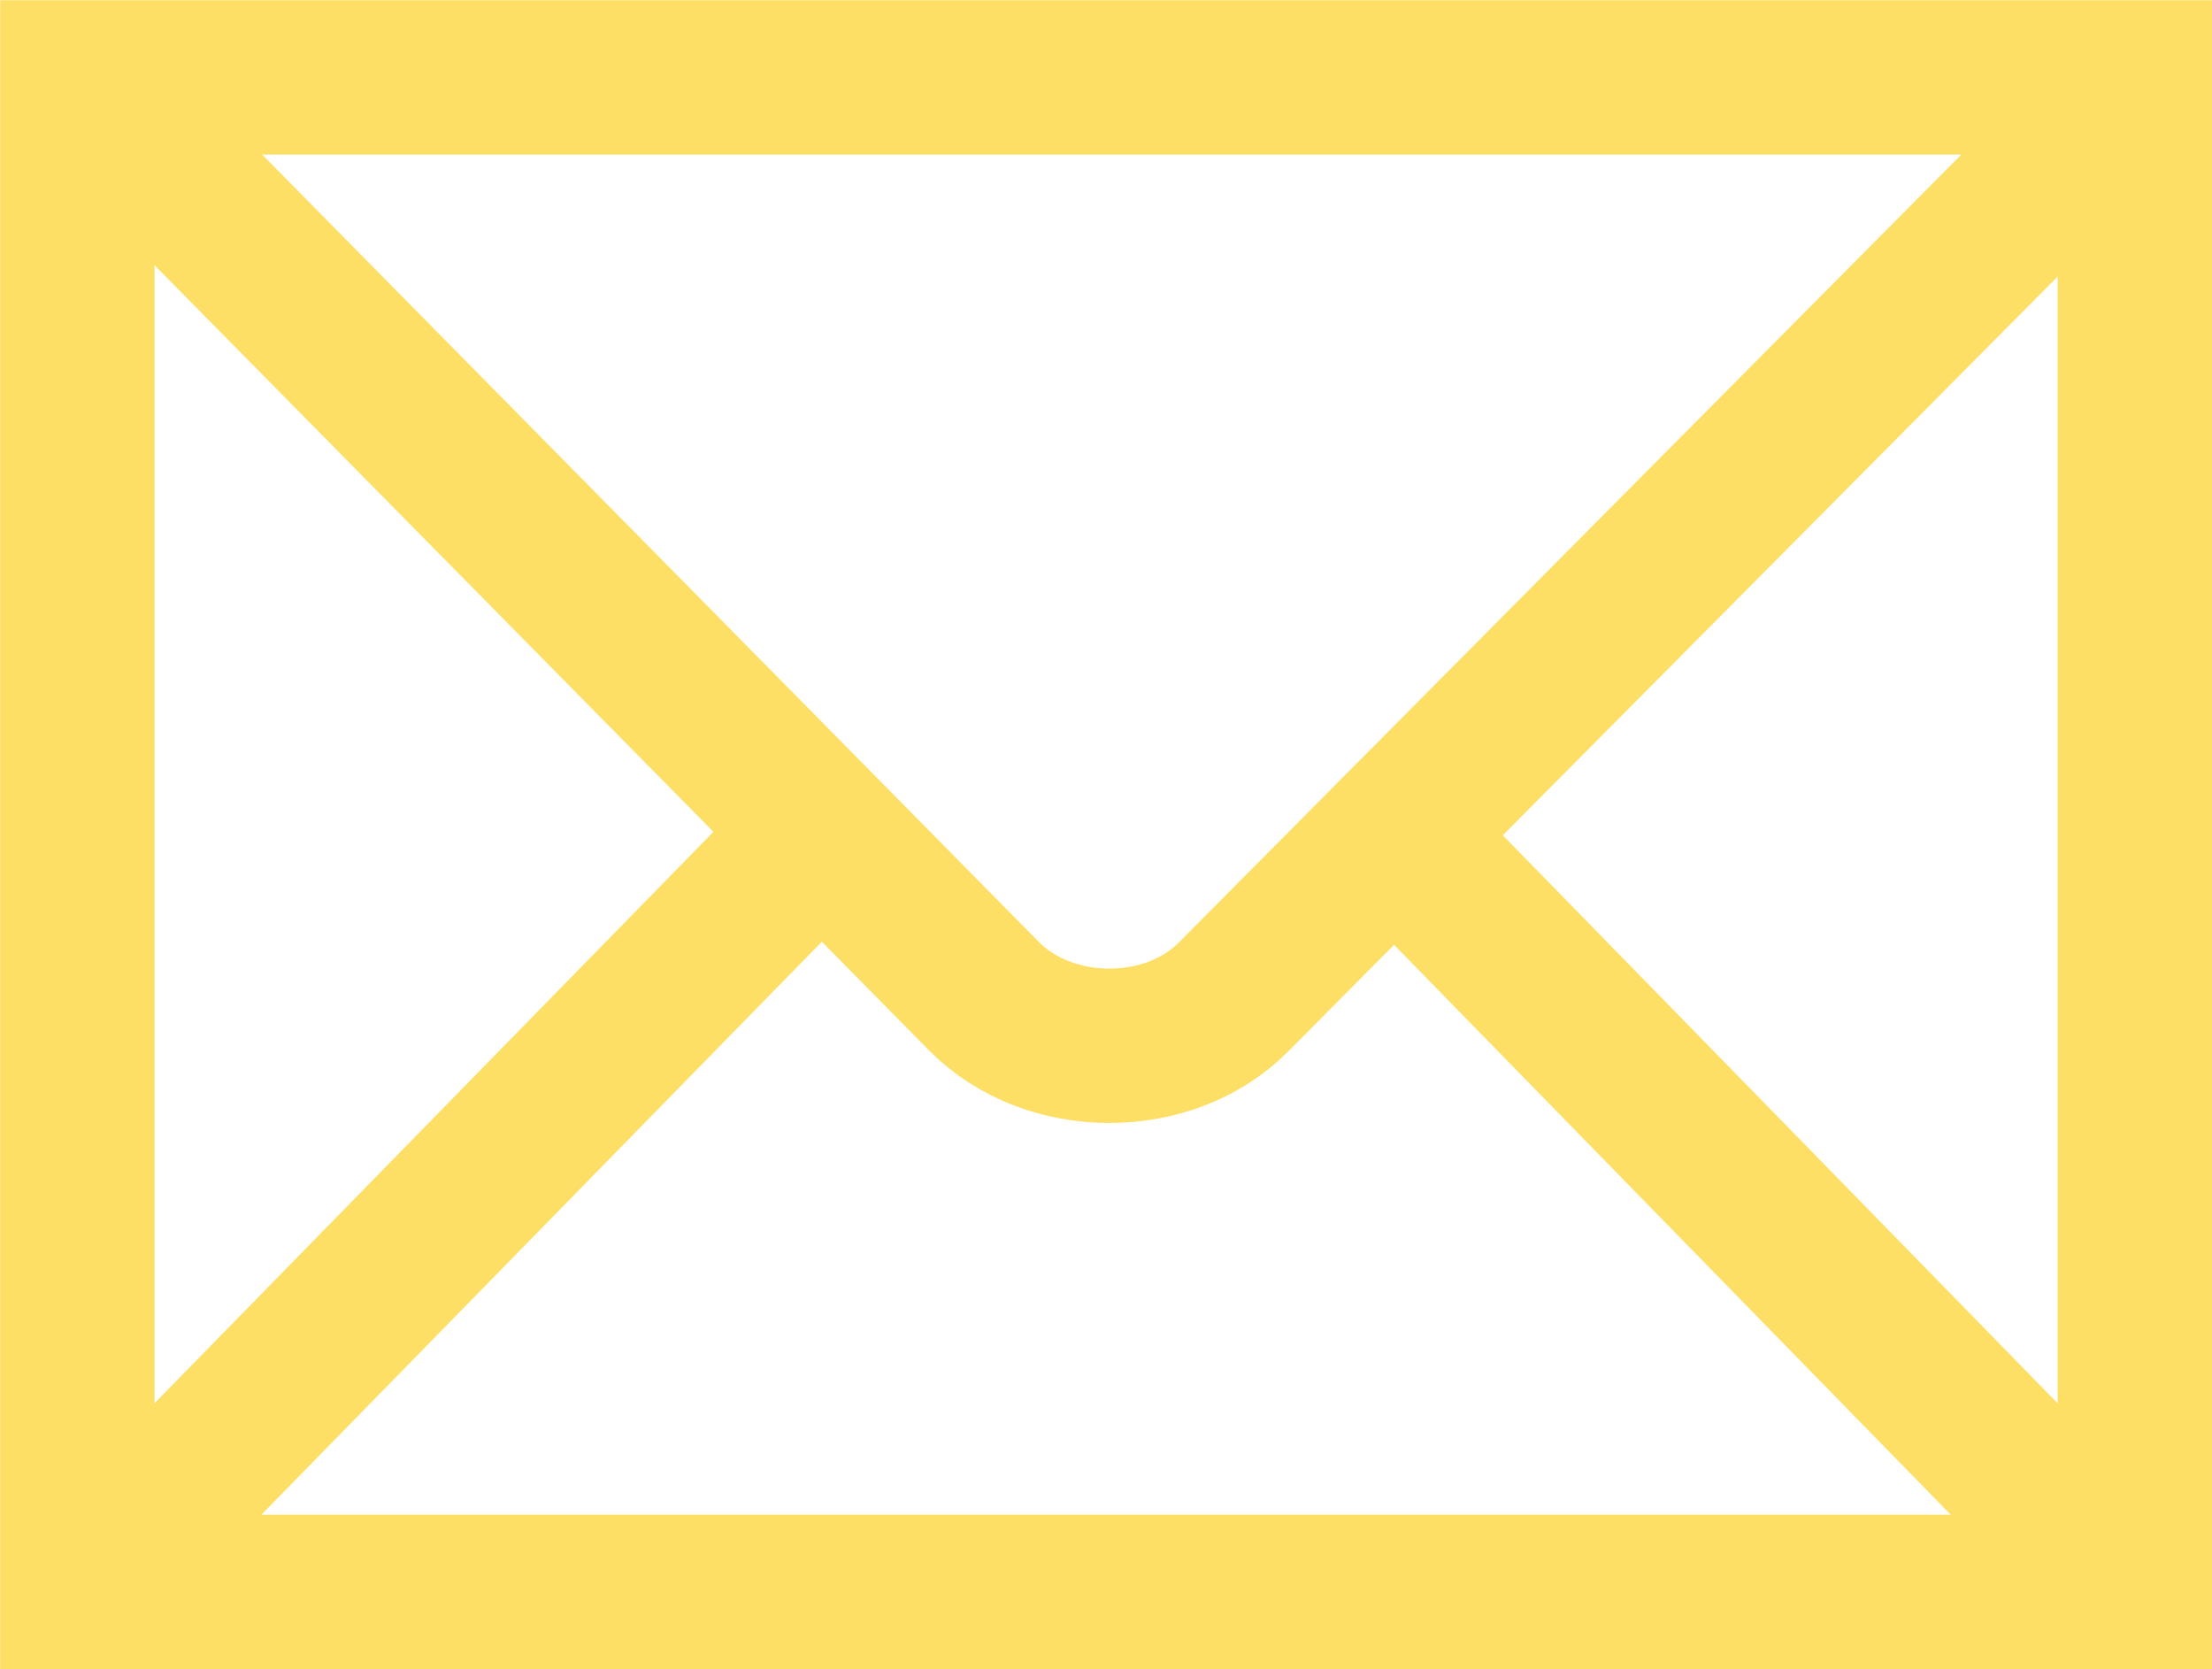 <?xml version="1.0" encoding="utf-8"?>
<!-- Generator: Adobe Illustrator 19.0.0, SVG Export Plug-In . SVG Version: 6.00 Build 0)  -->
<svg version="1.1"
	 id="svg2439" xmlns:inkscape="http://www.inkscape.org/namespaces/inkscape" xmlns:sodipodi="http://sodipodi.sourceforge.net/DTD/sodipodi-0.dtd" xmlns:cc="http://creativecommons.org/ns#" xmlns:dc="http://purl.org/dc/elements/1.1/" xmlns:svg="http://www.w3.org/2000/svg" xmlns:rdf="http://www.w3.org/1999/02/22-rdf-syntax-ns#"
	 xmlns="http://www.w3.org/2000/svg" xmlns:xlink="http://www.w3.org/1999/xlink" x="0px" y="0px" viewBox="-99 75.5 439.4 331.5"
	 style="enable-background:new -99 75.5 439.4 331.5;" xml:space="preserve">
<style type="text/css">
	.st0{fill:none;stroke:#FDDF65;stroke-width:30.655;}
</style>
<g id="g2449" transform="translate(-145.331,-145.331)">
	<path id="path2451" class="st0" d="M470.4,537V236.2H61.7V537H470.4z"/>
	<path id="path2453" class="st0" d="M-99,75.5"/>
	<path id="path2455" class="st0" d="M65.5,240l176.3,178.7c13.1,13.2,36.9,13,49.6,0.1l176.2-177.4"/>
	<path id="path2457" class="st0" d="M71.5,527.1L206.6,389"/>
	<path id="path2459" class="st0" d="M459,525.5L327.5,390.9"/>
</g>
</svg>
